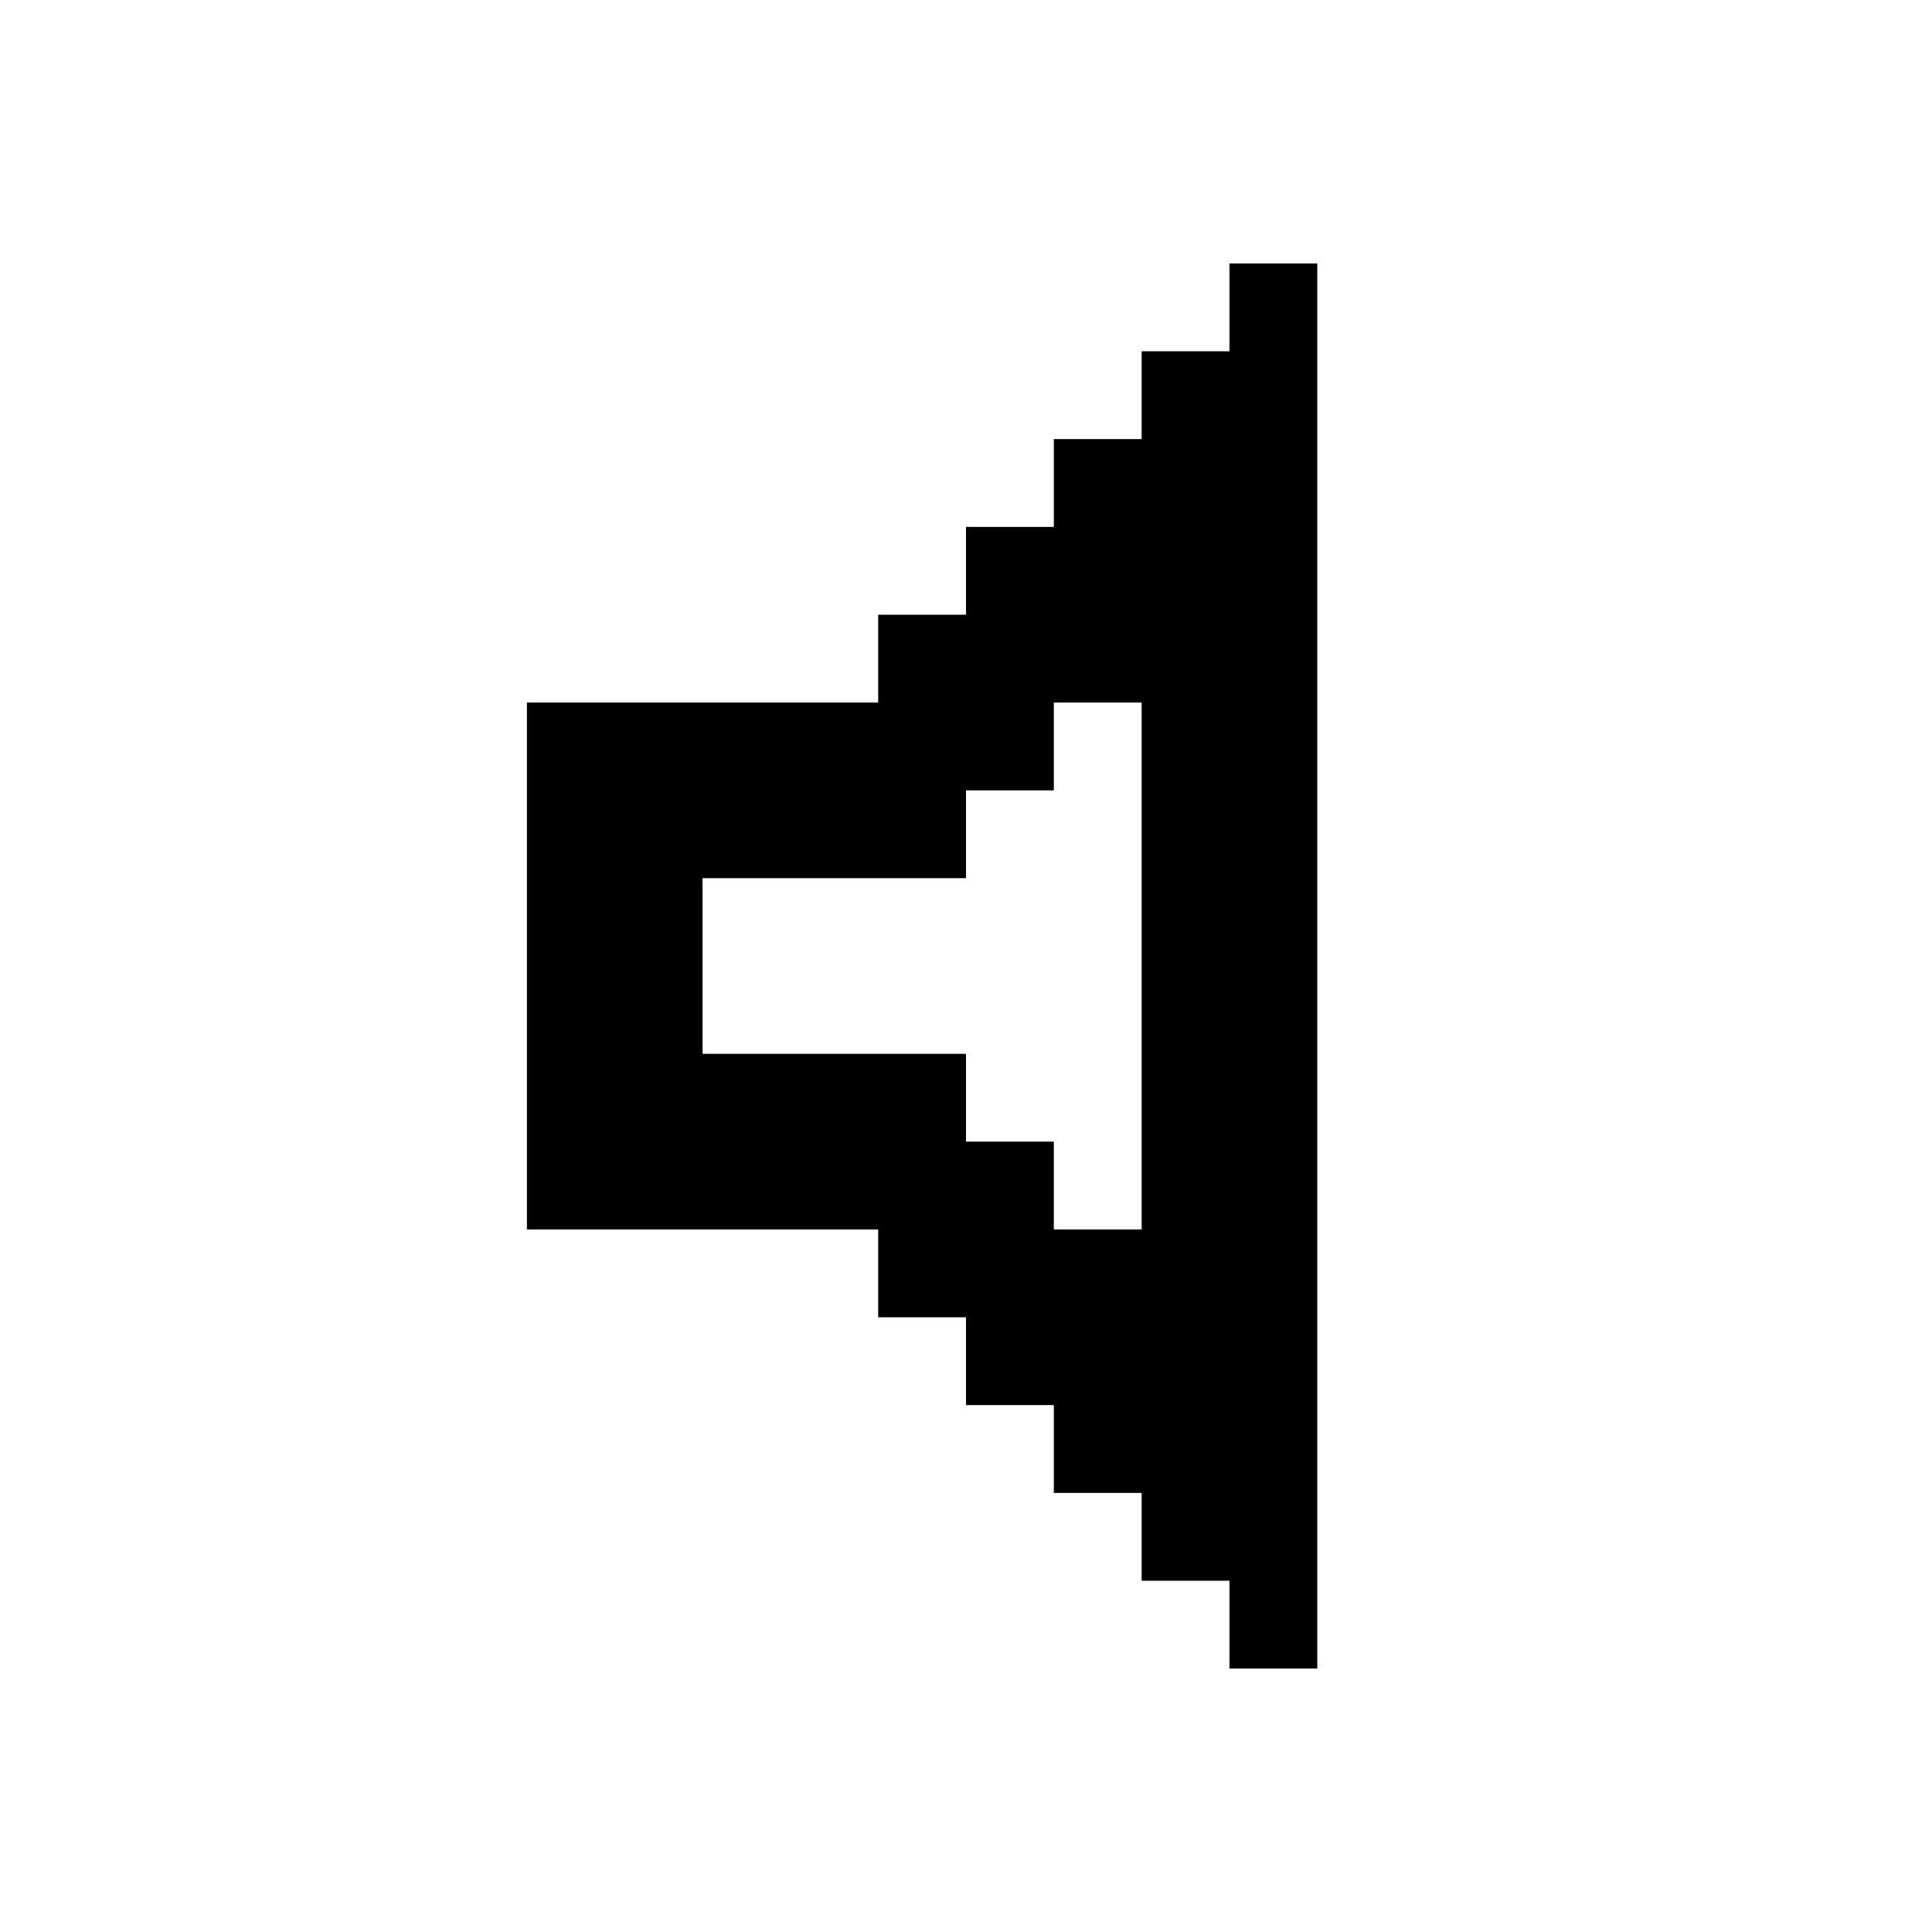<svg xmlns="http://www.w3.org/2000/svg" xmlns:xlink="http://www.w3.org/1999/xlink" width="22" height="22" viewBox="0 0 22 22"><path fill="currentColor" d="M6 8h4V7h1V6h1V5h1V4h1V3h1v16h-1v-1h-1v-1h-1v-1h-1v-1h-1v-1H6zm2 2v2h3v1h1v1h1V8h-1v1h-1v1z"/></svg>